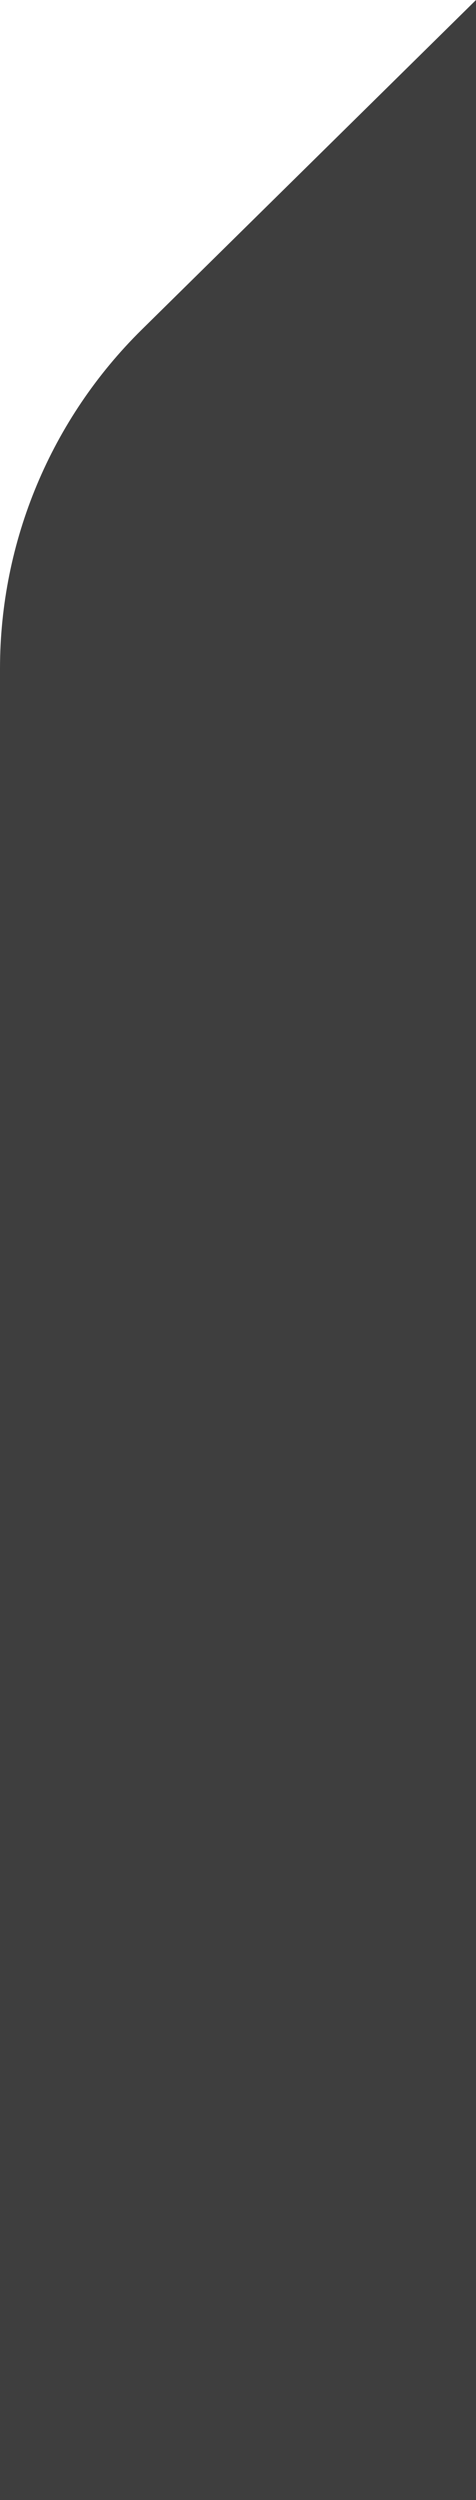 <svg width="20" height="105" viewBox="0 0 20 105" fill="none" xmlns="http://www.w3.org/2000/svg">
<path fill-rule="evenodd" clip-rule="evenodd" d="M0 28.085C0 22.731 2.146 17.601 5.959 13.842L20 0V105H0V28.085Z" fill="#3E3E3E"/>
</svg>
